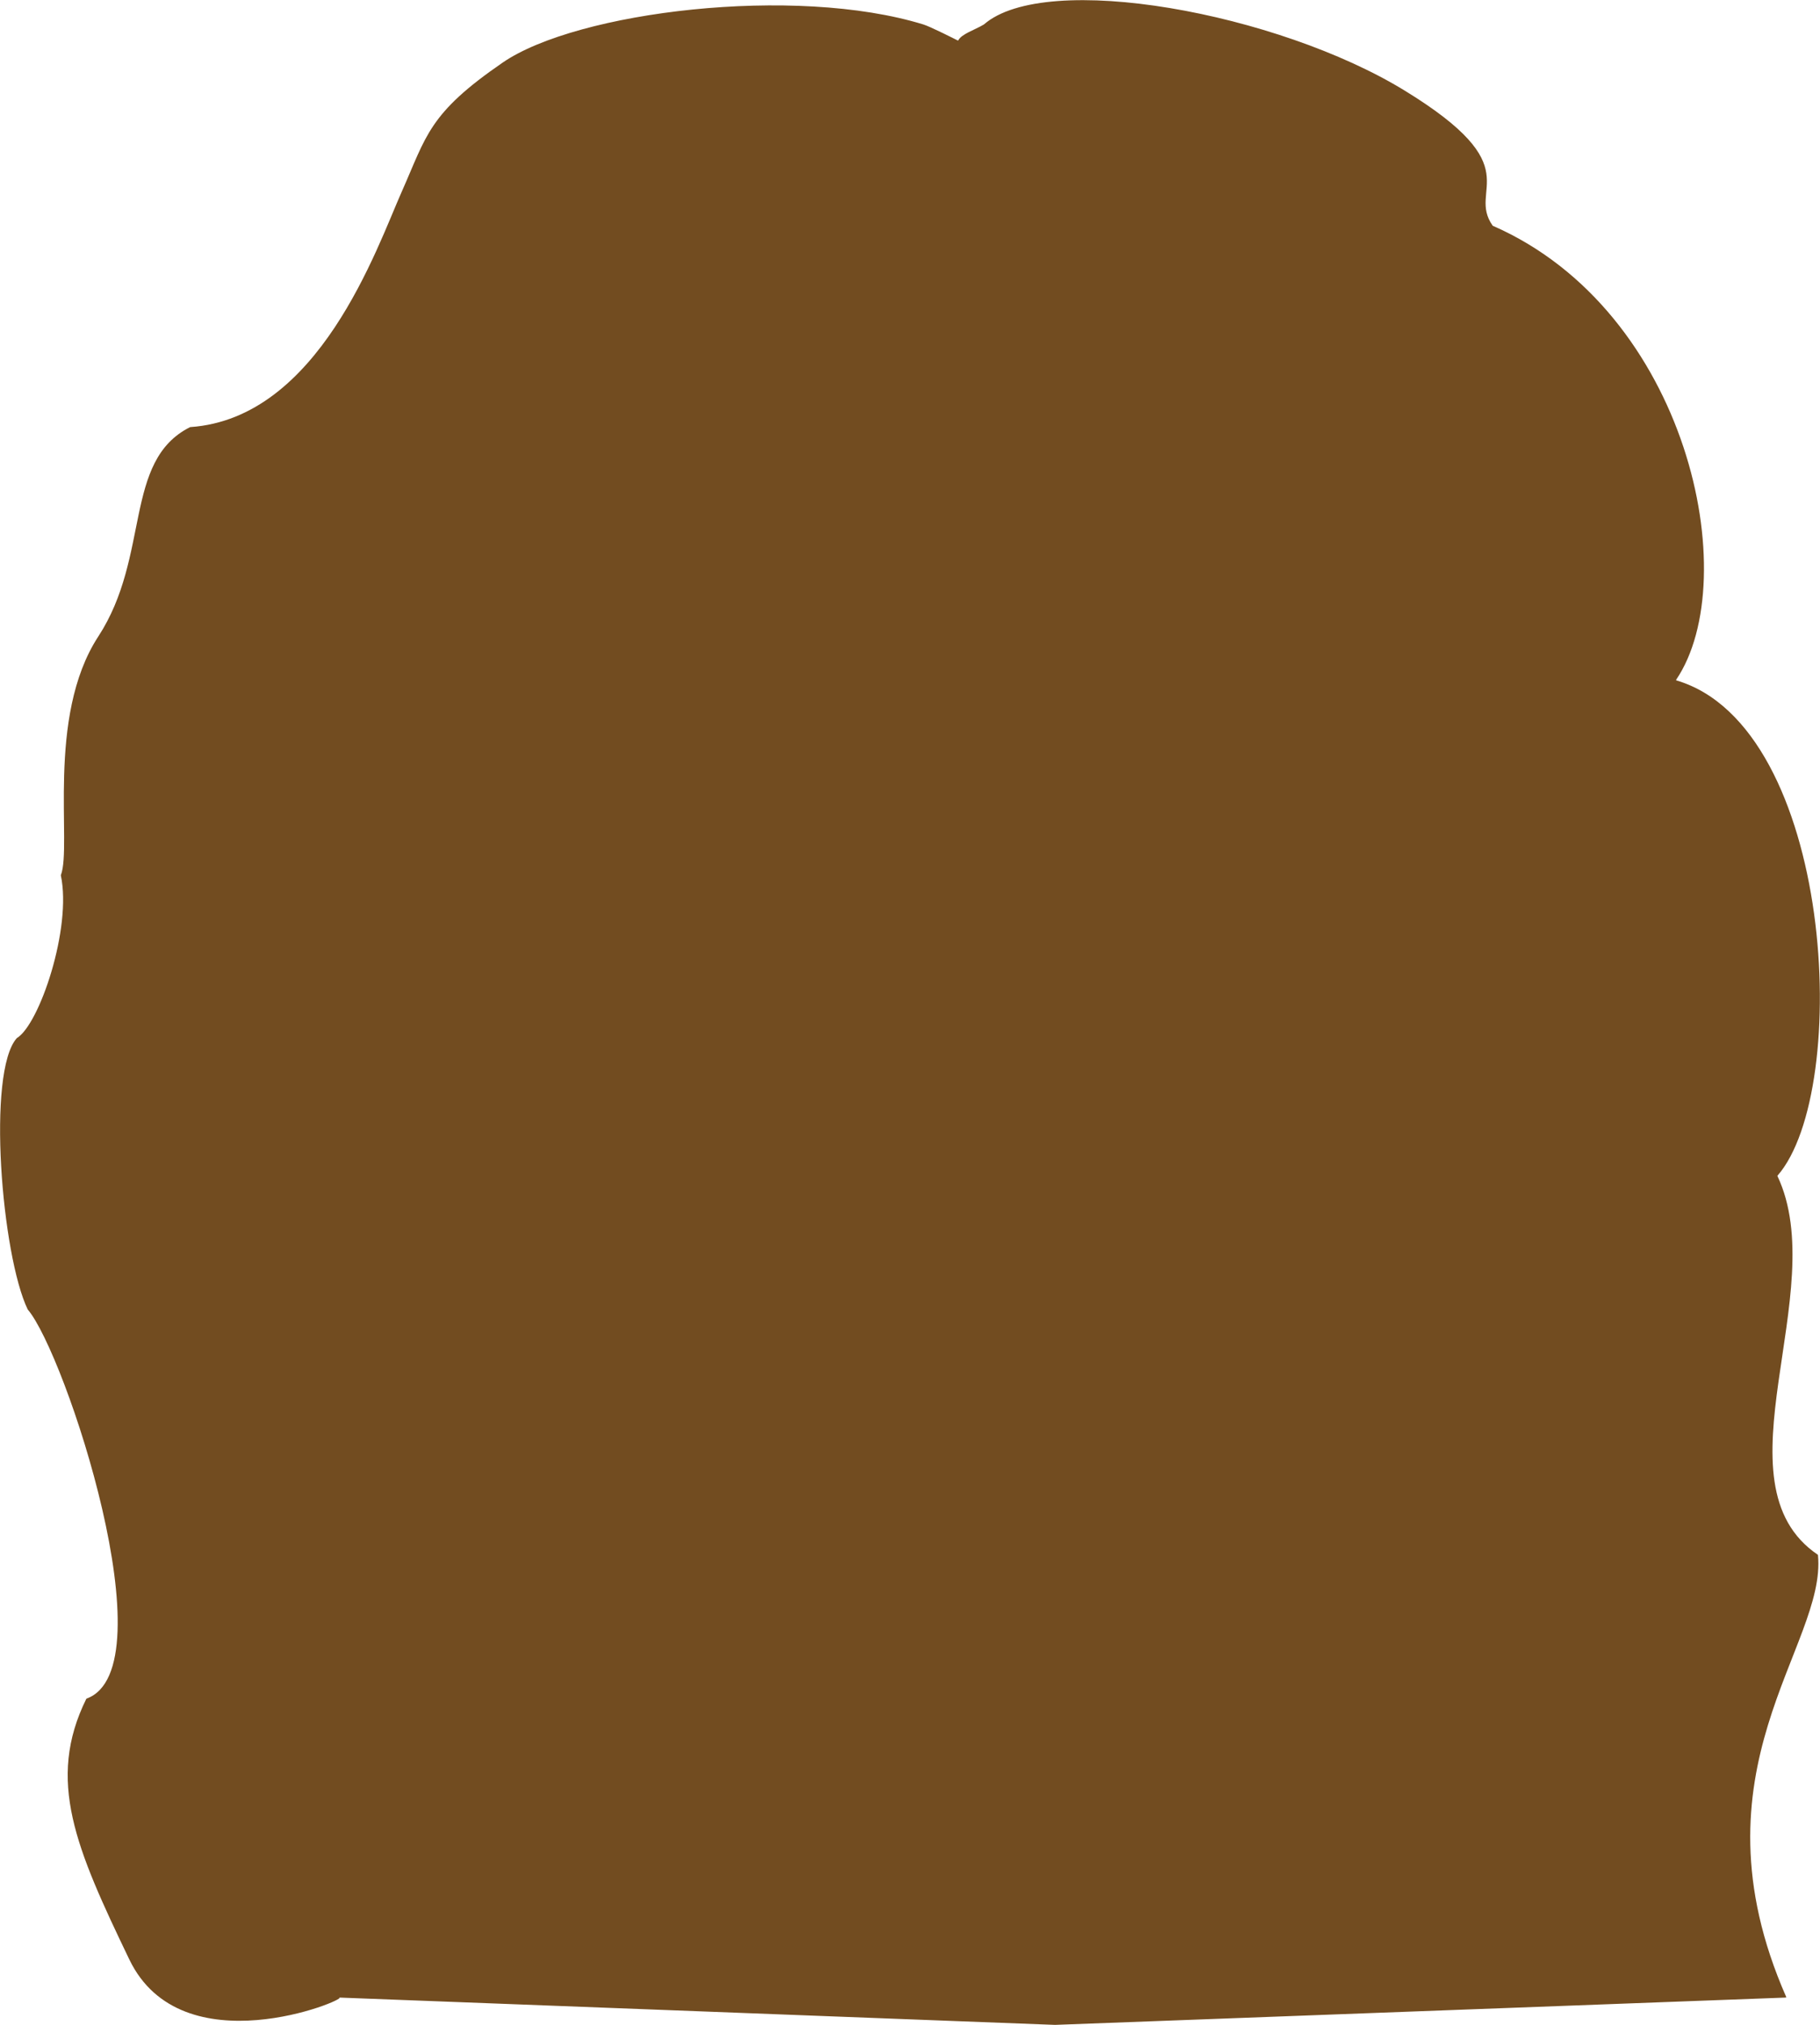 <svg width="8439" height="9387" viewBox="0 0 8439 9387" fill="none" xmlns="http://www.w3.org/2000/svg">
<path d="M1573.53 9260.37C1611.04 9268.48 842.67 9589.24 599.5 9083.5C351.86 8568.46 213.888 8253.68 400.133 7875.51C400.363 7875.04 400.788 7874.67 401.277 7874.49C784.888 7735.8 302.848 6274.37 128.653 6070.68C128.54 6070.55 128.471 6070.44 128.396 6070.28C7.772 5819.86 -62.167 4969.82 77.809 4812.72C77.943 4812.57 78.074 4812.46 78.247 4812.35C182.769 4749.43 333.97 4302.17 282.12 4058.08C282.038 4057.7 282.059 4057.34 282.202 4056.98C335.039 3921.27 212.133 3324.09 455.528 2951C699.141 2577.57 570.127 2136.85 881.128 1980.19C881.365 1980.07 881.638 1979.99 881.904 1979.97C1478.62 1939.14 1746.7 1149.87 1862.68 888.93C1978.68 627.93 1986.92 526.413 2331 290C2675.07 53.587 3685 -70.43 4282 113.572C4312.91 123.099 4425.28 179.78 4440.73 187.604C4441.73 188.111 4442.89 187.673 4443.43 186.69C4459.75 156.932 4518.97 139.089 4561.84 113.664C4561.95 113.602 4562.04 113.535 4562.13 113.455C4850.04 -137.5 5924.43 59.501 6512.5 419.5C7100.12 779.224 6800.04 873.859 6921.08 1046.02C6921.29 1046.32 6921.6 1046.58 6921.93 1046.72C7827.57 1442.84 8089.1 2682.12 7772.03 3151.25C7771.26 3152.38 7771.86 3153.9 7773.17 3154.28C8504.12 3369.93 8587.7 5053.78 8242.08 5450.05C8241.56 5450.65 8241.47 5451.47 8241.81 5452.19C8495.11 5988.94 7938.35 6875.1 8428.7 7207.46C8429.19 7207.79 8429.53 7208.33 8429.59 7208.93C8471.01 7630.97 7819.37 8204.2 8282.29 9257.49C8282.85 9258.78 8281.97 9260.31 8280.56 9260.36L4892 9387L1573.53 9260.37Z" fill="#724C20"/>
</svg>
